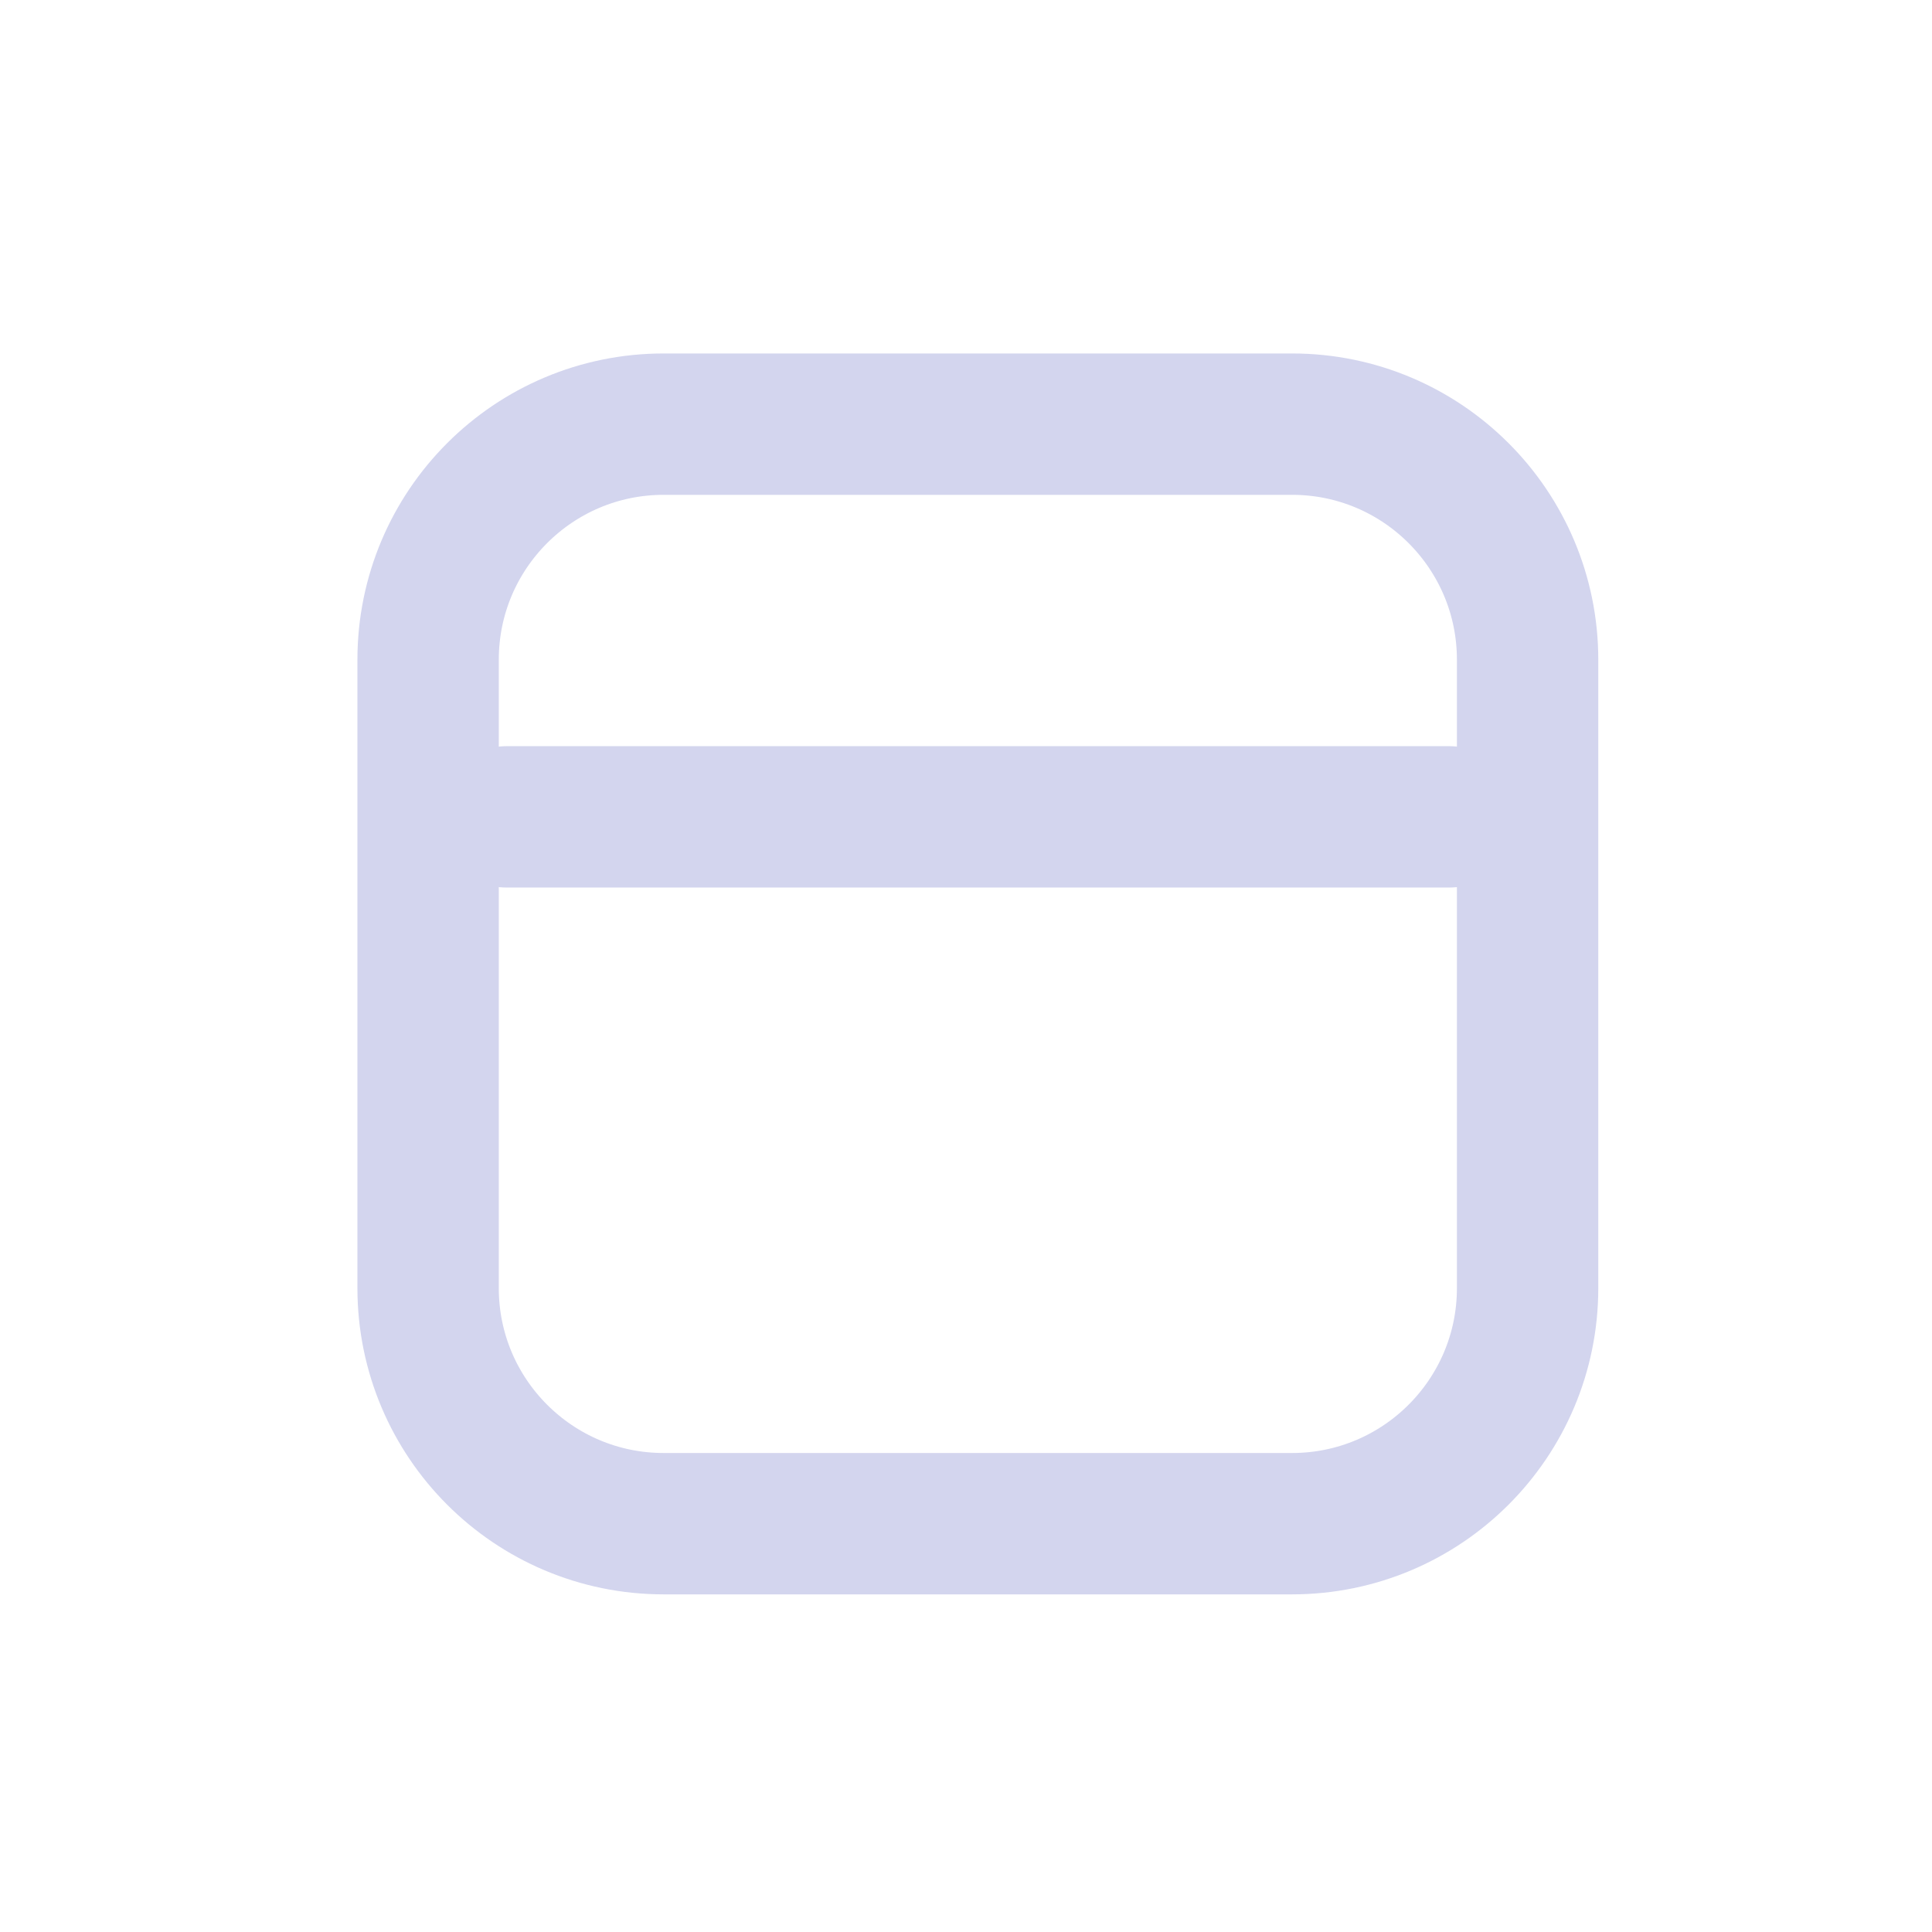 <svg width="41" height="41" viewBox="0 0 41 41" fill="none" xmlns="http://www.w3.org/2000/svg">
<path d="M27.418 9.001H14.085C11.323 9.001 9.085 11.24 9.085 14.001V27.335C9.085 30.096 11.323 32.335 14.085 32.335H27.418C30.18 32.335 32.418 30.096 32.418 27.335V14.001C32.418 11.24 30.18 9.001 27.418 9.001Z" stroke="#D3D5EE" stroke-width="3"/>
<path d="M10.752 17.335H30.752" stroke="#D3D5EE" stroke-width="3" stroke-linecap="round"/>
</svg>
